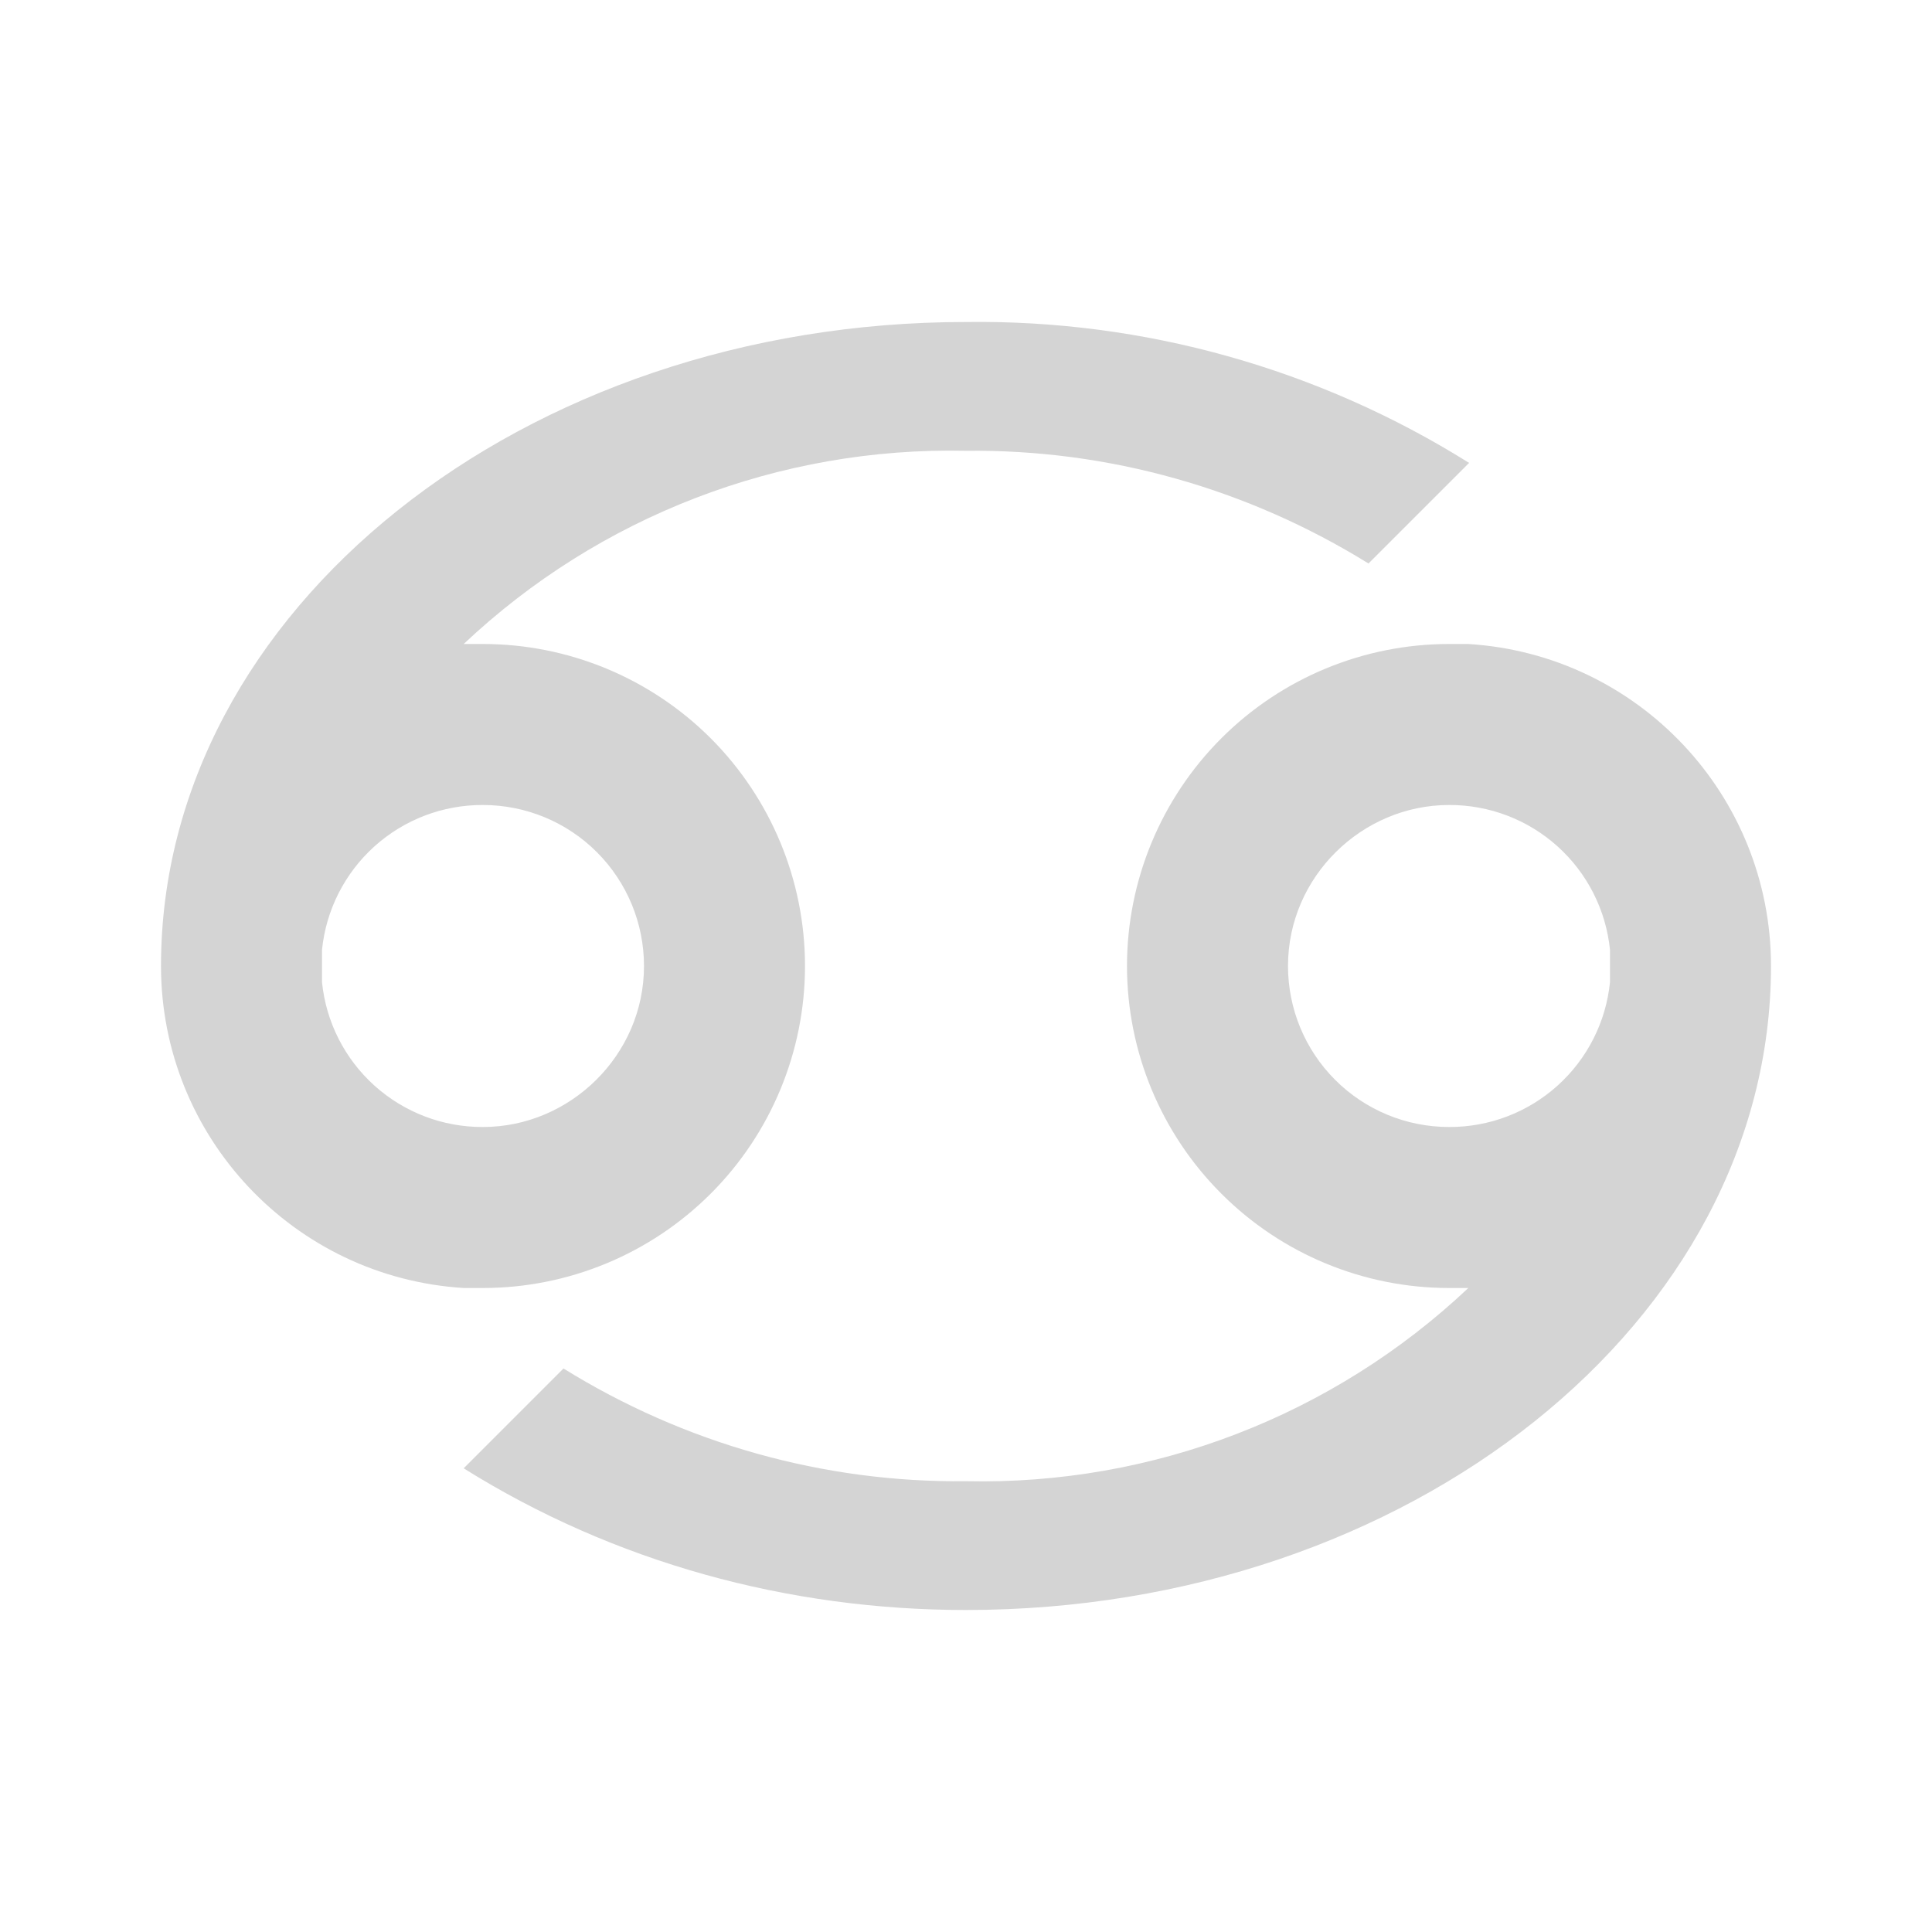 <svg width="30" height="30" viewBox="0 0 30 30" fill="none" xmlns="http://www.w3.org/2000/svg">
<path d="M15 5C8.125 5 2.5 9.475 2.5 15C2.5 17.65 4.562 19.837 7.2 20H7.5C8.826 20 10.098 19.473 11.036 18.535C11.973 17.598 12.5 16.326 12.5 15C12.5 13.674 11.973 12.402 11.036 11.464C10.098 10.527 8.826 10 7.5 10H7.2C9.305 8.014 12.107 6.936 15 7C17.212 6.975 19.375 7.588 21.25 8.75L22.812 7.188C20.473 5.723 17.76 4.963 15 5ZM7.5 12.5C8.163 12.5 8.799 12.763 9.268 13.232C9.737 13.701 10 14.337 10 15C10 16.387 8.85 17.5 7.5 17.5C6.878 17.503 6.277 17.274 5.815 16.858C5.353 16.442 5.062 15.869 5 15.25V14.75C5.062 14.131 5.353 13.558 5.815 13.142C6.277 12.726 6.878 12.497 7.5 12.5ZM22.8 10H22.5C21.174 10 19.902 10.527 18.965 11.464C18.027 12.402 17.5 13.674 17.5 15C17.5 16.326 18.027 17.598 18.965 18.535C19.902 19.473 21.174 20 22.5 20H22.8C20.695 21.986 17.893 23.064 15 23C12.787 23.025 10.625 22.413 8.75 21.25L7.2 22.8C9.537 24.262 12.238 25 15 25C21.875 25 27.5 20.525 27.5 15C27.5 12.35 25.438 10.162 22.8 10ZM22.5 17.5C21.837 17.5 21.201 17.237 20.732 16.768C20.263 16.299 20 15.663 20 15C20 13.613 21.15 12.5 22.5 12.5C23.122 12.497 23.723 12.726 24.185 13.142C24.647 13.558 24.938 14.131 25 14.75V15.25C24.938 15.869 24.647 16.442 24.185 16.858C23.723 17.274 23.122 17.503 22.5 17.5Z" fill="#D4D4D4"/>
</svg>
